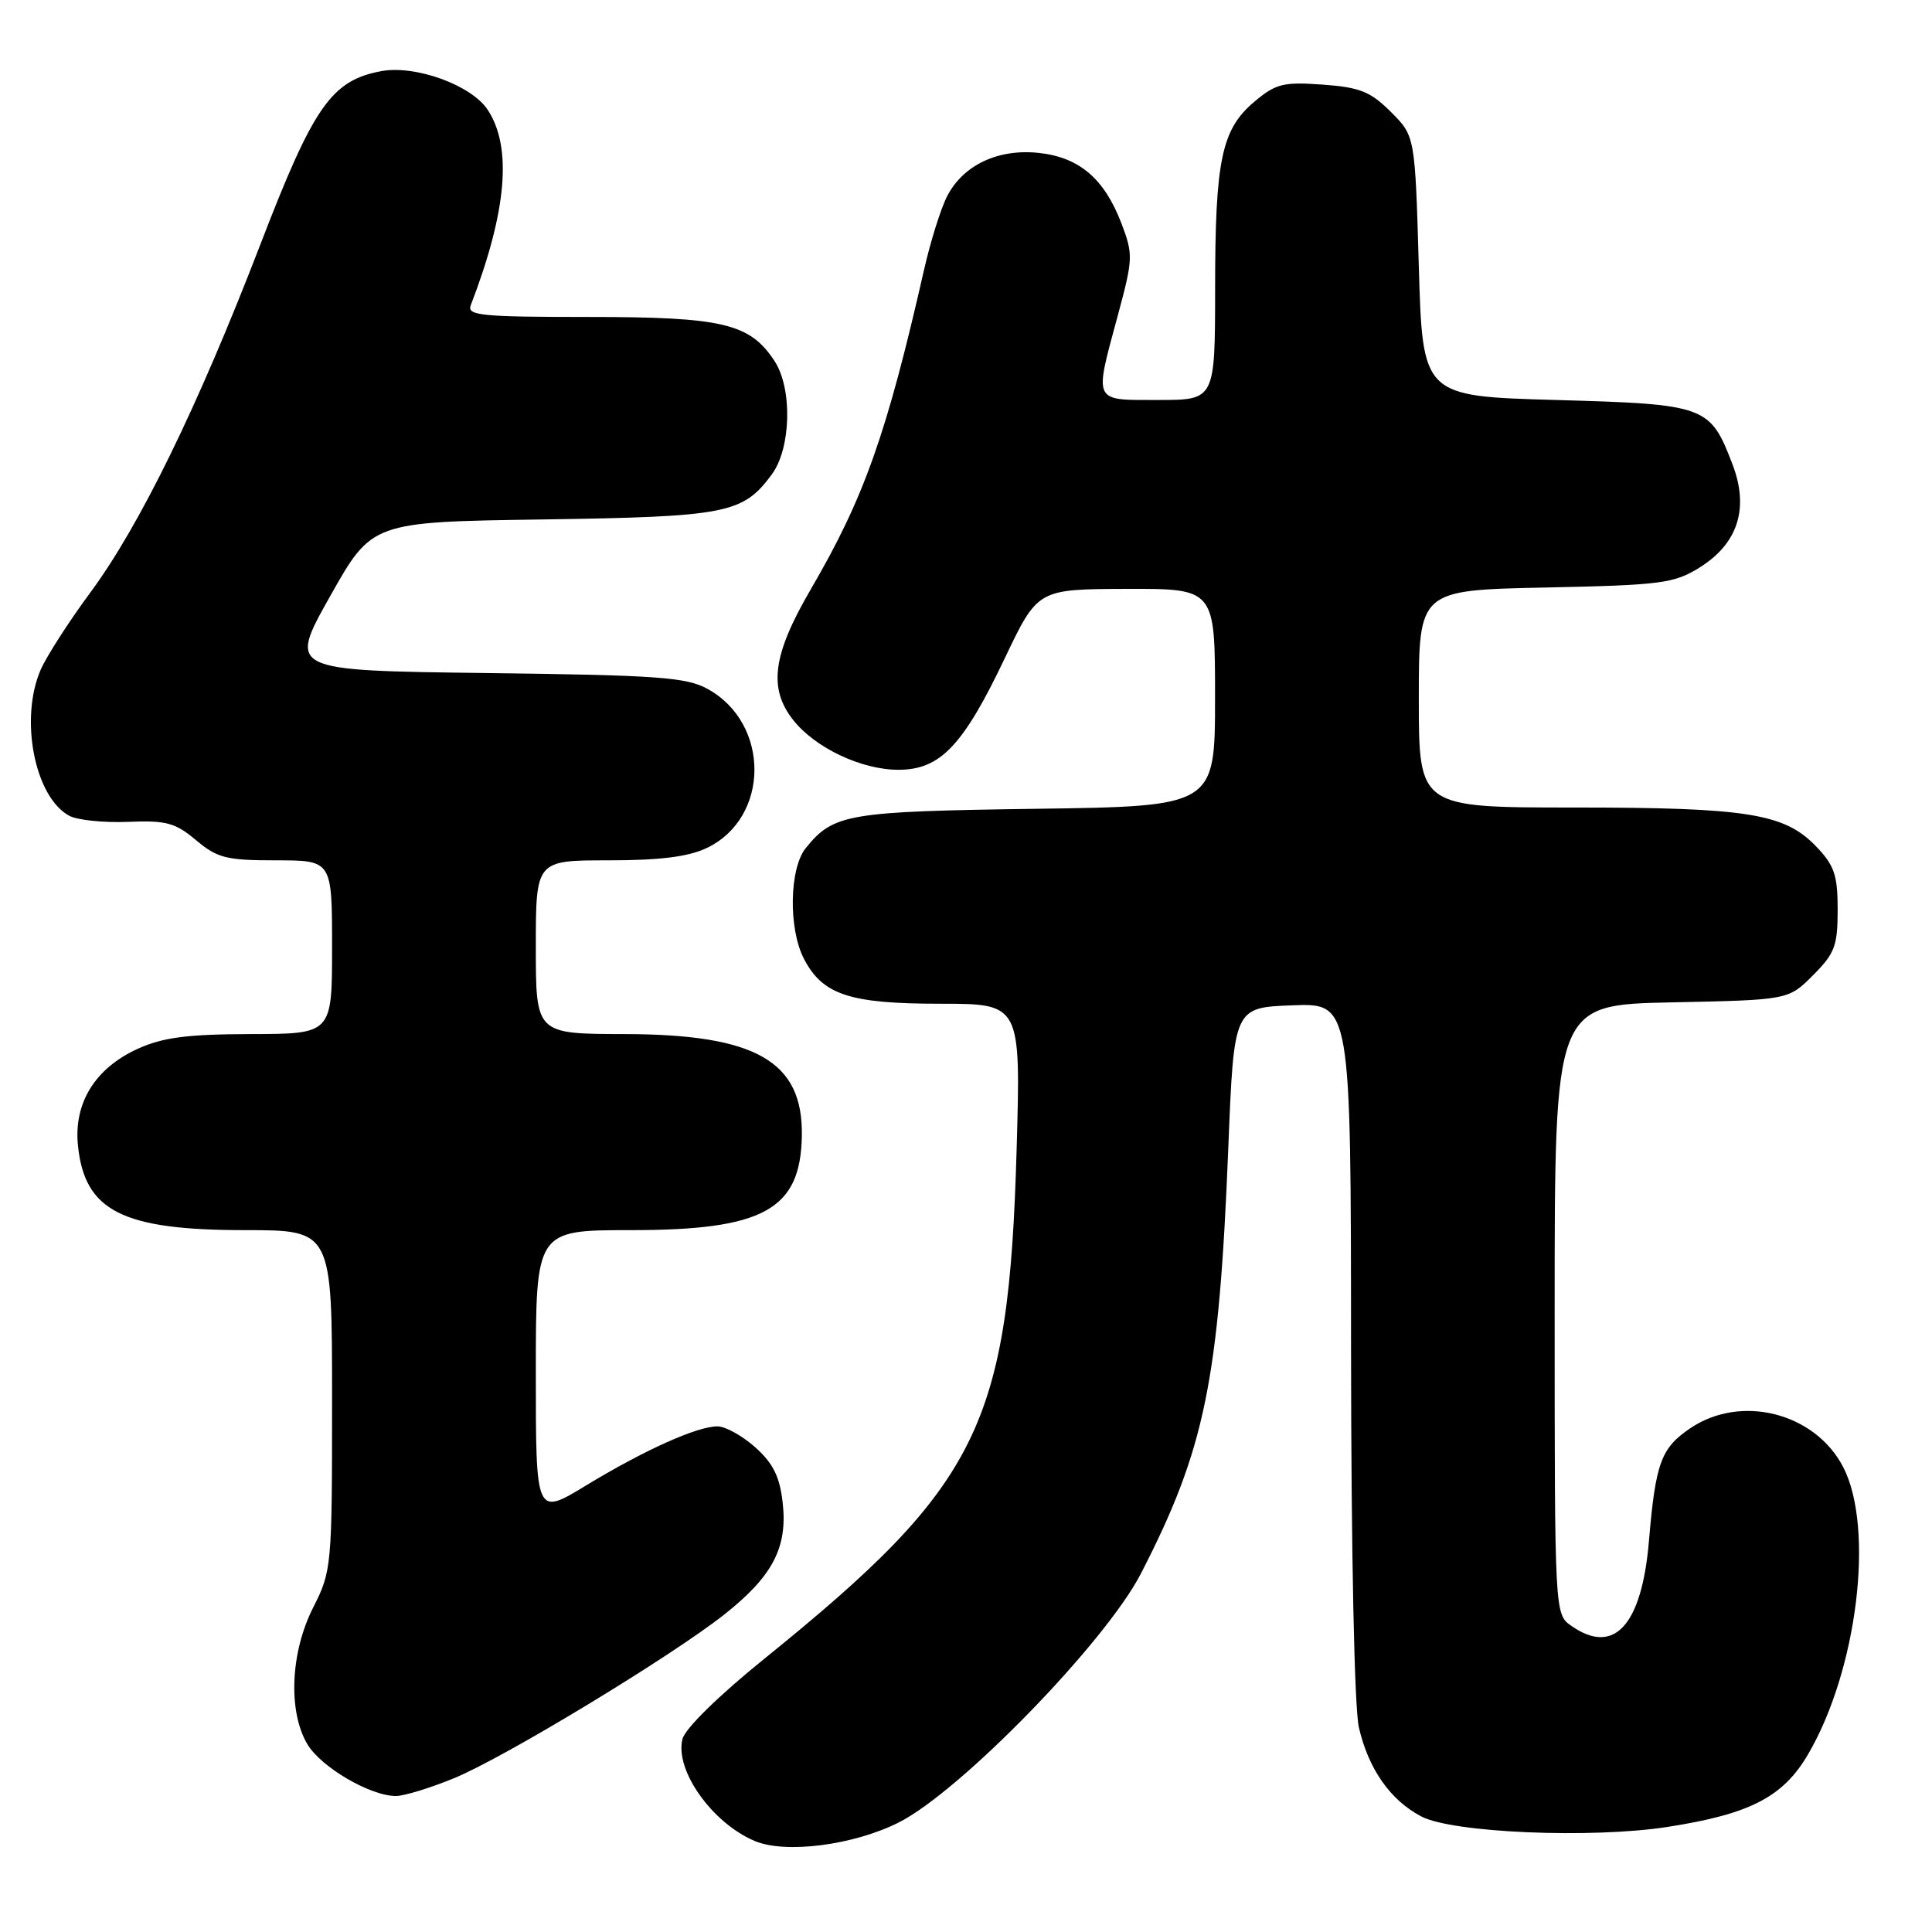 <?xml version="1.0" encoding="UTF-8" standalone="no"?>
<!DOCTYPE svg PUBLIC "-//W3C//DTD SVG 1.1//EN" "http://www.w3.org/Graphics/SVG/1.1/DTD/svg11.dtd" >
<svg xmlns="http://www.w3.org/2000/svg" xmlns:xlink="http://www.w3.org/1999/xlink" version="1.1" viewBox="0 0 256 256">
 <g >
 <path fill="currentColor"
d=" M 119.06 241.50 C 127.21 237.42 146.48 217.62 151.18 208.50 C 159.66 192.02 161.52 182.99 162.76 152.00 C 163.50 133.50 163.50 133.50 171.25 133.21 C 179.00 132.92 179.00 132.92 179.02 178.71 C 179.04 206.01 179.46 226.28 180.06 228.90 C 181.33 234.41 184.23 238.54 188.33 240.69 C 192.47 242.86 210.84 243.64 220.94 242.08 C 231.88 240.38 236.26 238.12 239.57 232.47 C 246.11 221.31 248.41 202.48 244.23 194.39 C 240.50 187.19 230.69 184.70 223.97 189.25 C 220.09 191.88 219.37 193.83 218.49 204.22 C 217.54 215.39 213.87 219.40 208.22 215.44 C 206.00 213.89 206.00 213.89 206.00 173.51 C 206.00 133.14 206.00 133.14 221.48 132.82 C 236.97 132.50 236.97 132.50 240.23 129.23 C 243.12 126.34 243.50 125.33 243.50 120.55 C 243.50 115.96 243.07 114.68 240.65 112.16 C 236.47 107.79 231.53 107.00 208.56 107.00 C 188.00 107.00 188.00 107.00 188.00 92.60 C 188.00 78.20 188.00 78.20 204.75 77.85 C 220.14 77.53 221.80 77.31 225.19 75.21 C 230.29 72.03 231.79 67.36 229.57 61.54 C 226.59 53.75 226.08 53.56 206.15 53.00 C 188.50 52.50 188.50 52.50 188.00 35.27 C 187.50 18.03 187.50 18.03 184.30 14.83 C 181.59 12.13 180.20 11.57 175.25 11.21 C 170.05 10.84 169.06 11.08 166.23 13.46 C 161.86 17.13 161.01 21.18 161.01 38.25 C 161.00 53.00 161.00 53.00 153.50 53.00 C 144.74 53.00 144.96 53.48 148.12 41.78 C 150.14 34.30 150.16 33.71 148.60 29.61 C 146.34 23.70 143.05 20.87 137.73 20.27 C 132.31 19.66 127.65 21.84 125.51 25.98 C 124.67 27.60 123.30 31.98 122.45 35.71 C 117.49 57.54 114.50 65.98 107.43 78.09 C 102.39 86.73 101.78 91.18 105.09 95.39 C 108.00 99.09 114.14 102.00 119.04 102.00 C 124.59 102.00 127.61 98.83 133.14 87.22 C 137.50 78.07 137.50 78.07 149.25 78.03 C 161.00 78.00 161.00 78.00 161.00 92.42 C 161.00 106.84 161.00 106.84 137.25 107.17 C 112.29 107.52 110.45 107.83 106.77 112.37 C 104.59 115.07 104.45 123.03 106.52 127.03 C 108.99 131.82 112.57 133.00 124.58 133.00 C 135.26 133.00 135.26 133.00 134.71 152.25 C 133.66 188.97 129.82 196.72 101.26 219.81 C 95.24 224.67 90.77 229.05 90.43 230.43 C 89.39 234.56 94.35 241.55 100.00 243.94 C 104.07 245.66 113.06 244.51 119.06 241.50 Z  M 60.17 235.62 C 66.86 232.87 88.93 219.49 96.00 213.91 C 102.39 208.85 104.38 205.04 103.71 199.12 C 103.32 195.66 102.45 193.90 100.08 191.78 C 98.37 190.25 96.11 189.00 95.07 189.00 C 92.36 189.00 85.36 192.15 77.64 196.84 C 71.00 200.88 71.00 200.88 71.00 181.94 C 71.00 163.00 71.00 163.00 83.60 163.00 C 101.20 163.00 106.10 160.29 106.25 150.46 C 106.40 140.62 100.17 137.05 82.75 137.02 C 71.00 137.00 71.00 137.00 71.00 125.50 C 71.00 114.00 71.00 114.00 80.60 114.00 C 87.41 114.00 91.20 113.53 93.64 112.37 C 102.03 108.38 102.09 95.83 93.73 91.27 C 90.92 89.73 87.07 89.46 64.35 89.18 C 38.20 88.85 38.20 88.85 43.74 79.01 C 49.28 69.16 49.28 69.16 71.89 68.83 C 96.31 68.47 98.43 68.06 102.27 62.86 C 104.83 59.40 105.02 51.48 102.63 47.84 C 99.36 42.85 95.78 42.00 77.99 42.00 C 63.84 42.00 61.86 41.81 62.37 40.47 C 67.16 28.00 67.89 19.54 64.63 14.56 C 62.48 11.28 55.04 8.58 50.50 9.43 C 43.91 10.67 41.55 14.06 34.50 32.39 C 26.23 53.87 18.55 69.60 11.98 78.50 C 9.13 82.35 6.18 86.95 5.40 88.72 C 2.56 95.23 4.59 105.64 9.19 108.10 C 10.25 108.67 13.75 109.03 16.97 108.90 C 22.03 108.69 23.23 109.02 25.98 111.33 C 28.80 113.70 29.99 114.00 36.58 114.00 C 44.00 114.00 44.00 114.00 44.00 125.50 C 44.00 137.00 44.00 137.00 33.25 137.02 C 24.82 137.04 21.59 137.46 18.27 138.96 C 12.61 141.54 9.75 146.14 10.33 151.79 C 11.21 160.47 16.21 163.00 32.47 163.00 C 44.00 163.00 44.00 163.00 44.00 185.53 C 44.00 207.59 43.95 208.17 41.50 213.00 C 38.48 218.96 38.15 226.74 40.72 231.10 C 42.53 234.17 49.12 238.01 52.50 237.98 C 53.60 237.96 57.05 236.90 60.17 235.62 Z "/>
</g>
</svg>